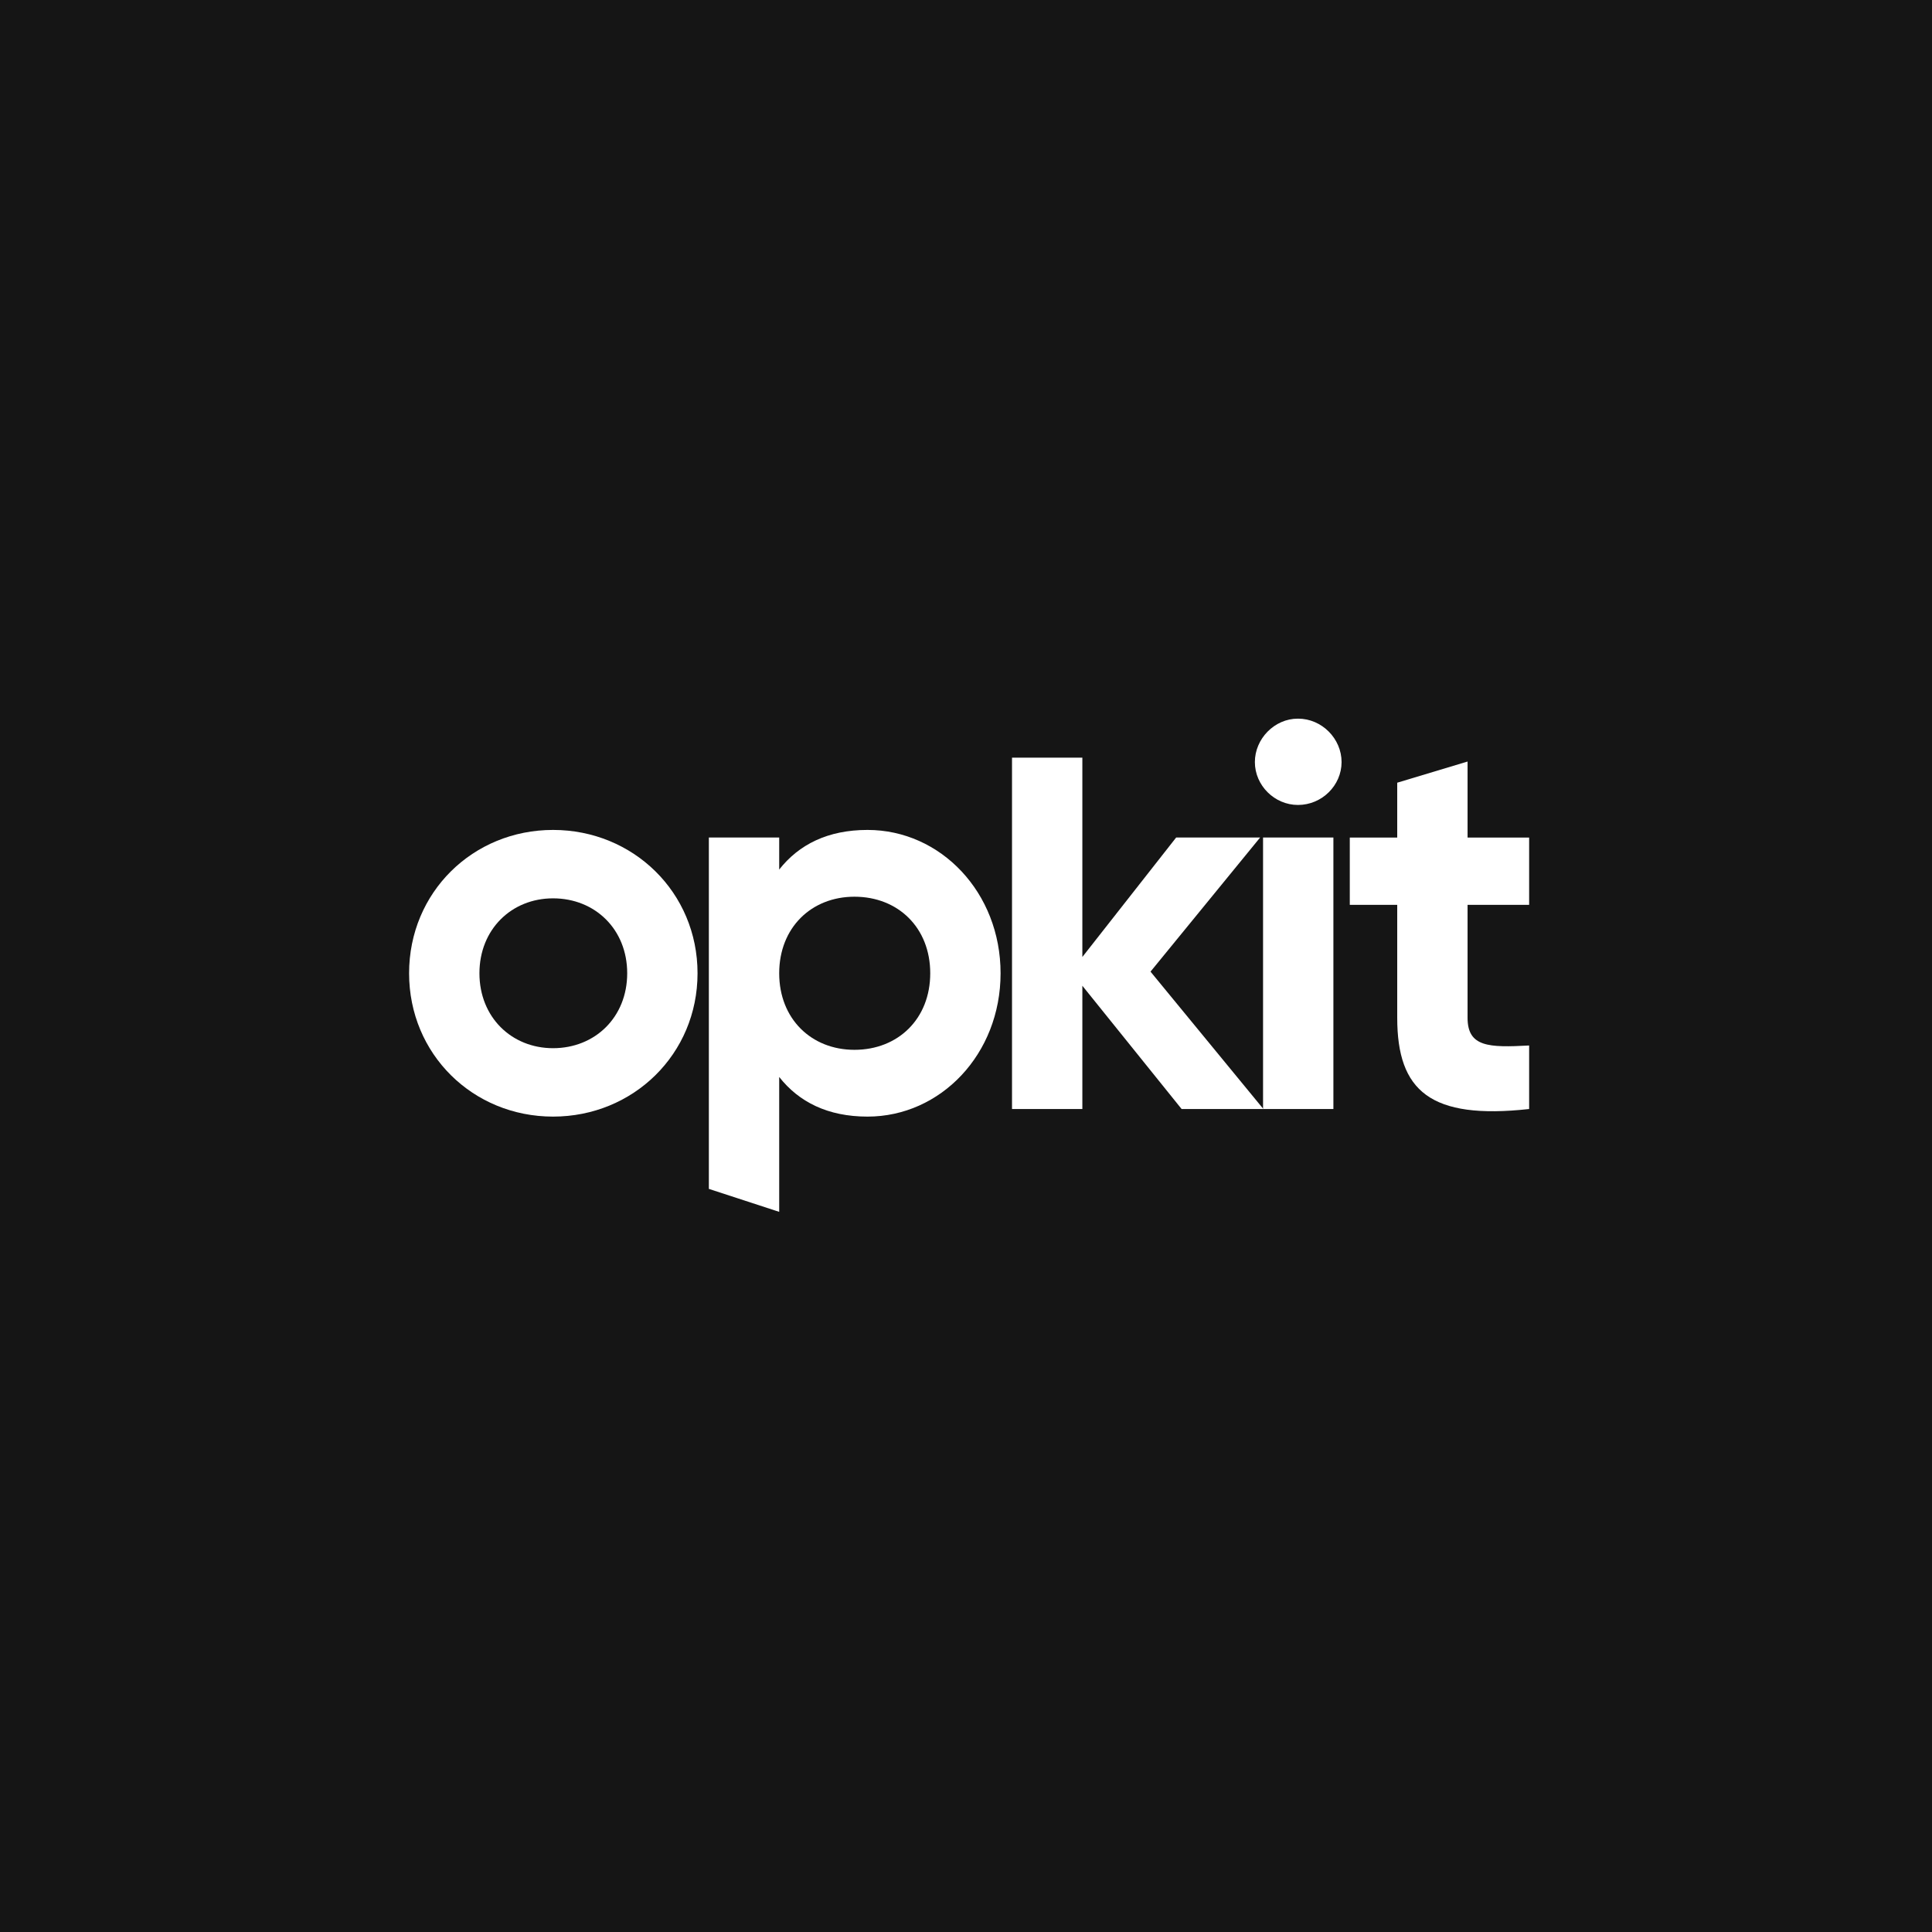 <svg width="630" height="630" viewBox="0 0 630 630" fill="none" xmlns="http://www.w3.org/2000/svg">
<rect width="630" height="630" fill="#151515"/>
<g clip-path="url(#clip0_4448_1150)">
<mask id="mask0_4448_1150" style="mask-type:luminance" maskUnits="userSpaceOnUse" x="131" y="234" width="368" height="162">
<path d="M499 234H131V396H499V234Z" fill="white"/>
</mask>
<g mask="url(#mask0_4448_1150)">
<path d="M180.341 364.109C206.478 364.109 227.46 343.749 227.46 317.369C227.46 290.989 206.478 270.629 180.341 270.629C154.203 270.629 133.4 290.989 133.4 317.369C133.4 343.749 154.203 364.109 180.341 364.109ZM180.341 341.802C166.828 341.802 156.337 331.71 156.337 317.369C156.337 303.028 166.828 292.937 180.341 292.937C194.032 292.937 204.523 303.028 204.523 317.369C204.523 331.71 194.032 341.802 180.341 341.802Z" fill="white"/>
<path d="M282.891 270.629C269.911 270.629 260.487 275.409 254.086 283.553V273.107H231.149V387.68L254.086 395.169V351.185C260.487 359.33 269.911 364.109 282.891 364.109C306.716 364.109 326.275 343.749 326.275 317.369C326.275 290.989 306.716 270.629 282.891 270.629ZM278.623 342.333C264.576 342.333 254.086 332.241 254.086 317.369C254.086 302.497 264.576 292.406 278.623 292.406C292.848 292.406 303.338 302.497 303.338 317.369C303.338 332.241 292.848 342.333 278.623 342.333Z" fill="white"/>
<path d="M411.974 361.631L375.168 316.838L410.907 273.108H383.525L352.942 312.058V247.059H330.005V361.631H352.942V321.441L385.303 361.631H411.974Z" fill="white"/>
<path d="M423.245 262.486C431.069 262.486 437.47 256.113 437.47 248.5C437.47 240.887 431.069 234.336 423.245 234.336C415.6 234.336 409.198 240.887 409.198 248.5C409.198 256.113 415.6 262.486 423.245 262.486ZM411.865 361.633H434.803V273.109H411.865V361.633Z" fill="white"/>
<path d="M498.647 295.064V273.111H478.555V248.324L455.617 255.229V273.111H440.149V295.064H455.617V331.89C455.617 355.791 466.464 365.175 498.647 361.635V340.92C485.489 341.628 478.555 341.451 478.555 331.89V295.064H498.647Z" fill="white"/>
</g>
</g>
<defs>
<clipPath id="clip0_4448_1150">
<rect width="368" height="162" fill="white" transform="translate(131 234)"/>
</clipPath>
</defs>
</svg>
